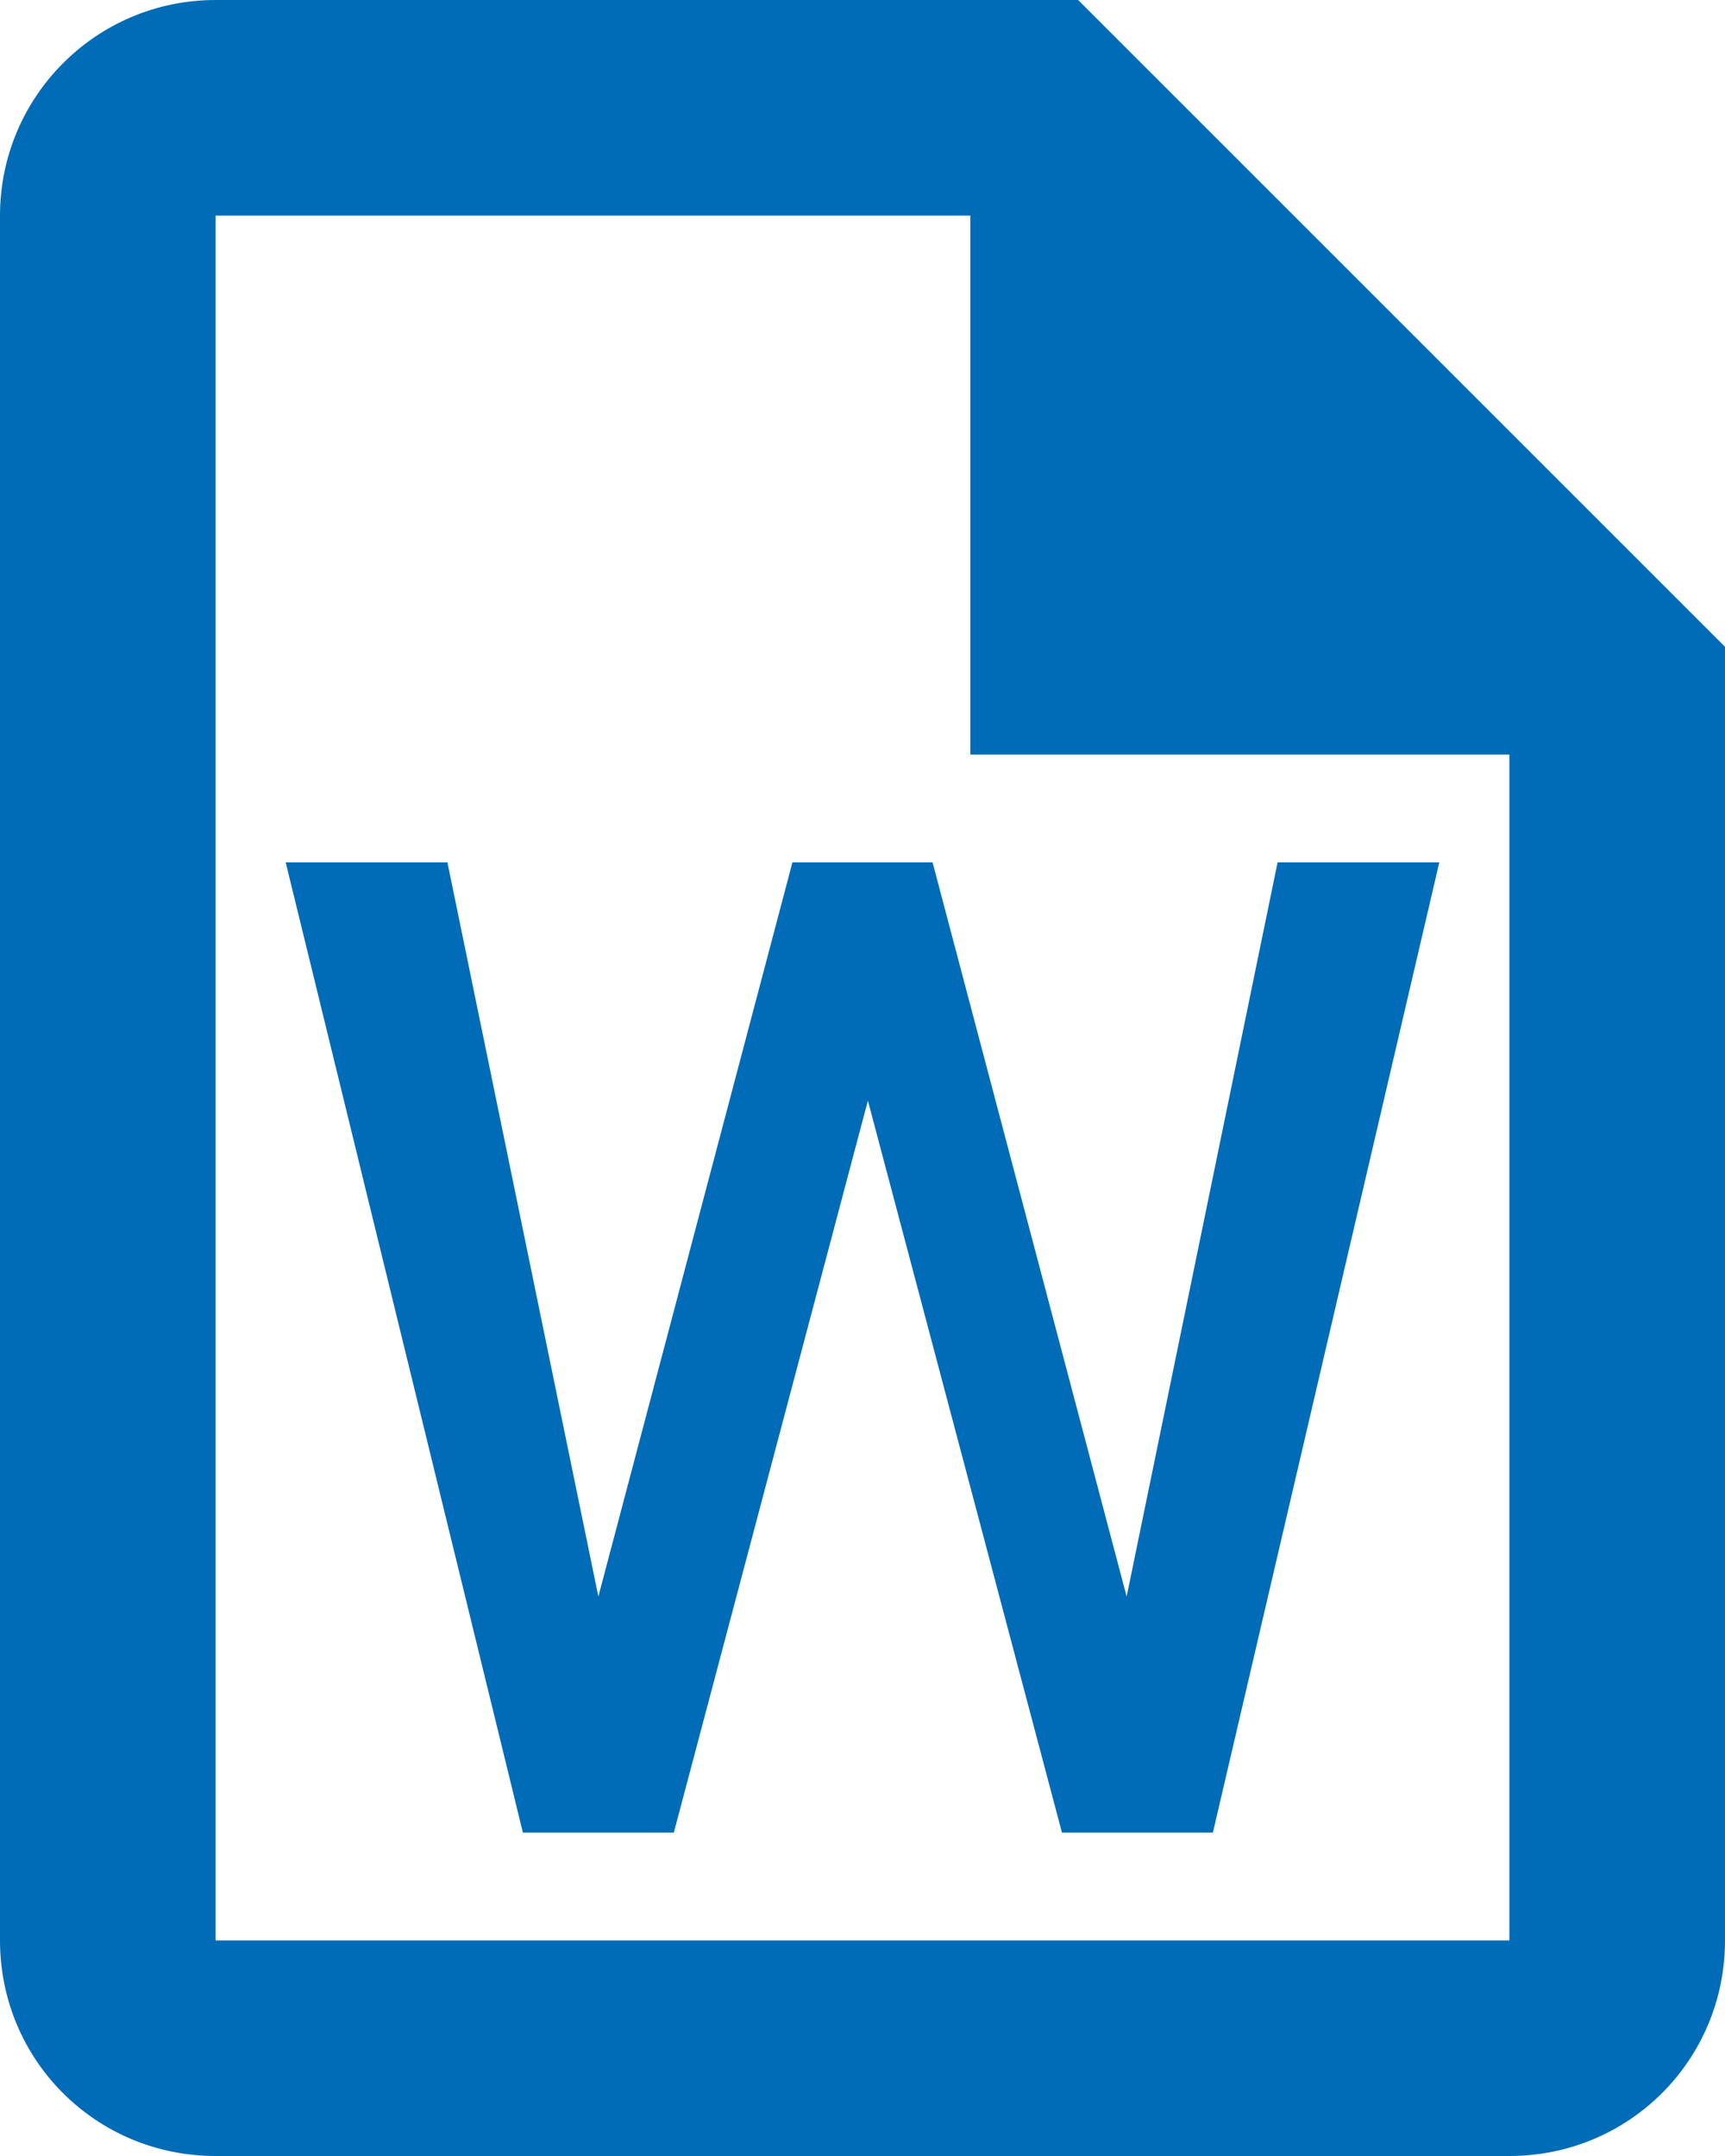 <?xml version="1.0" encoding="UTF-8"?>
<svg id="a"
    xmlns="http://www.w3.org/2000/svg" viewBox="0 0 16 20">
    <path d="M10,0H2C.89,0,0,.9,0,2V18c0,1.11,.89,2,2,2H14c1.11,0,2-.89,2-2V6L10,0m4,18H2V2h7V7h5v11m-.65-10l-2.1,9h-1.4l-1.8-6.79-1.8,6.79h-1.4L2.65,8h1.5l1.4,6.81,1.8-6.81h1.3l1.8,6.81,1.4-6.81h1.5Z" style="fill:#006cb7;"/>
</svg>